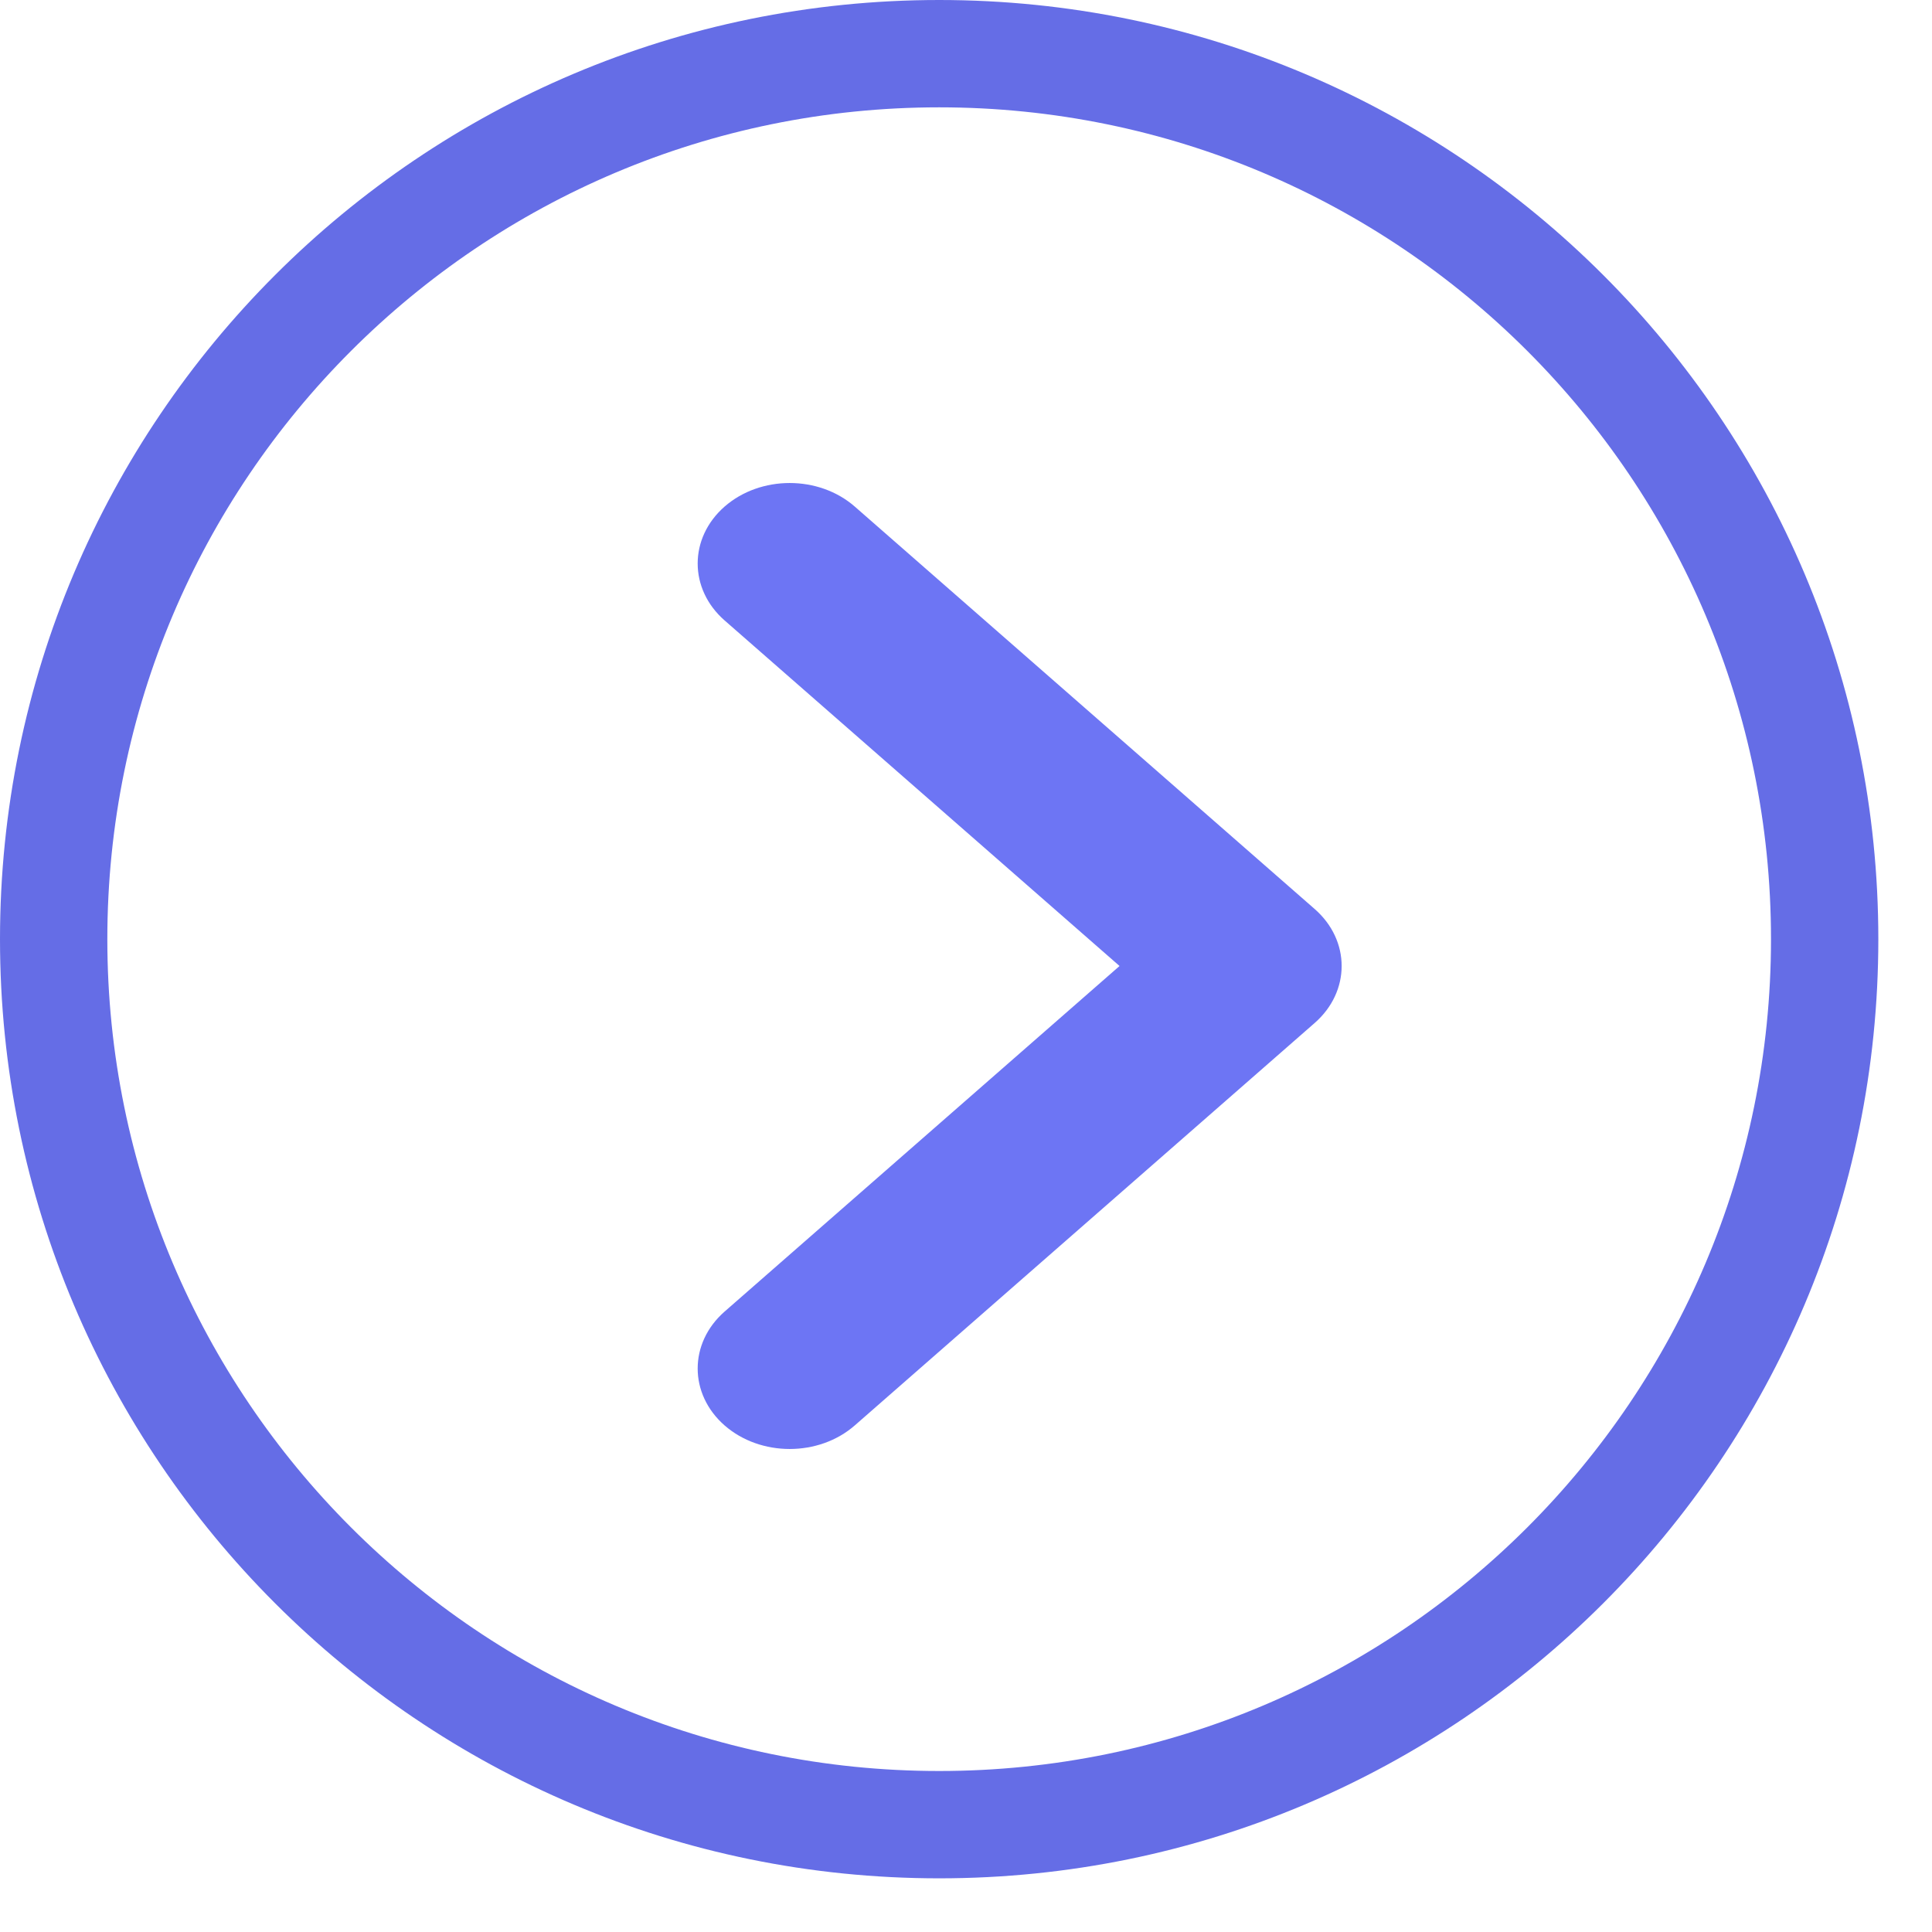 <svg width="36" height="36" viewBox="0 0 36 36" fill="none" xmlns="http://www.w3.org/2000/svg">
<path fill-rule="evenodd" clip-rule="evenodd" d="M17.5 33C26.06 33 33 26.06 33 17.5C33 8.94 26.06 2 17.5 2C8.94 2 2 8.94 2 17.5C2 26.06 8.94 33 17.5 33ZM17.5 35C27.165 35 35 27.165 35 17.5C35 7.835 27.165 0 17.5 0C7.835 0 0 7.835 0 17.5C0 27.165 7.835 35 17.5 35Z" fill="#656DE6"/>
<path fill-rule="evenodd" clip-rule="evenodd" d="M13.502 9.439C14.172 8.854 15.257 8.854 15.927 9.439L24.498 16.939C25.167 17.525 25.167 18.475 24.498 19.061L15.927 26.561C15.257 27.146 14.172 27.146 13.502 26.561C12.833 25.975 12.833 25.025 13.502 24.439L20.861 18L13.502 11.561C12.833 10.975 12.833 10.025 13.502 9.439Z" fill="#6D75F4"/>
</svg>
